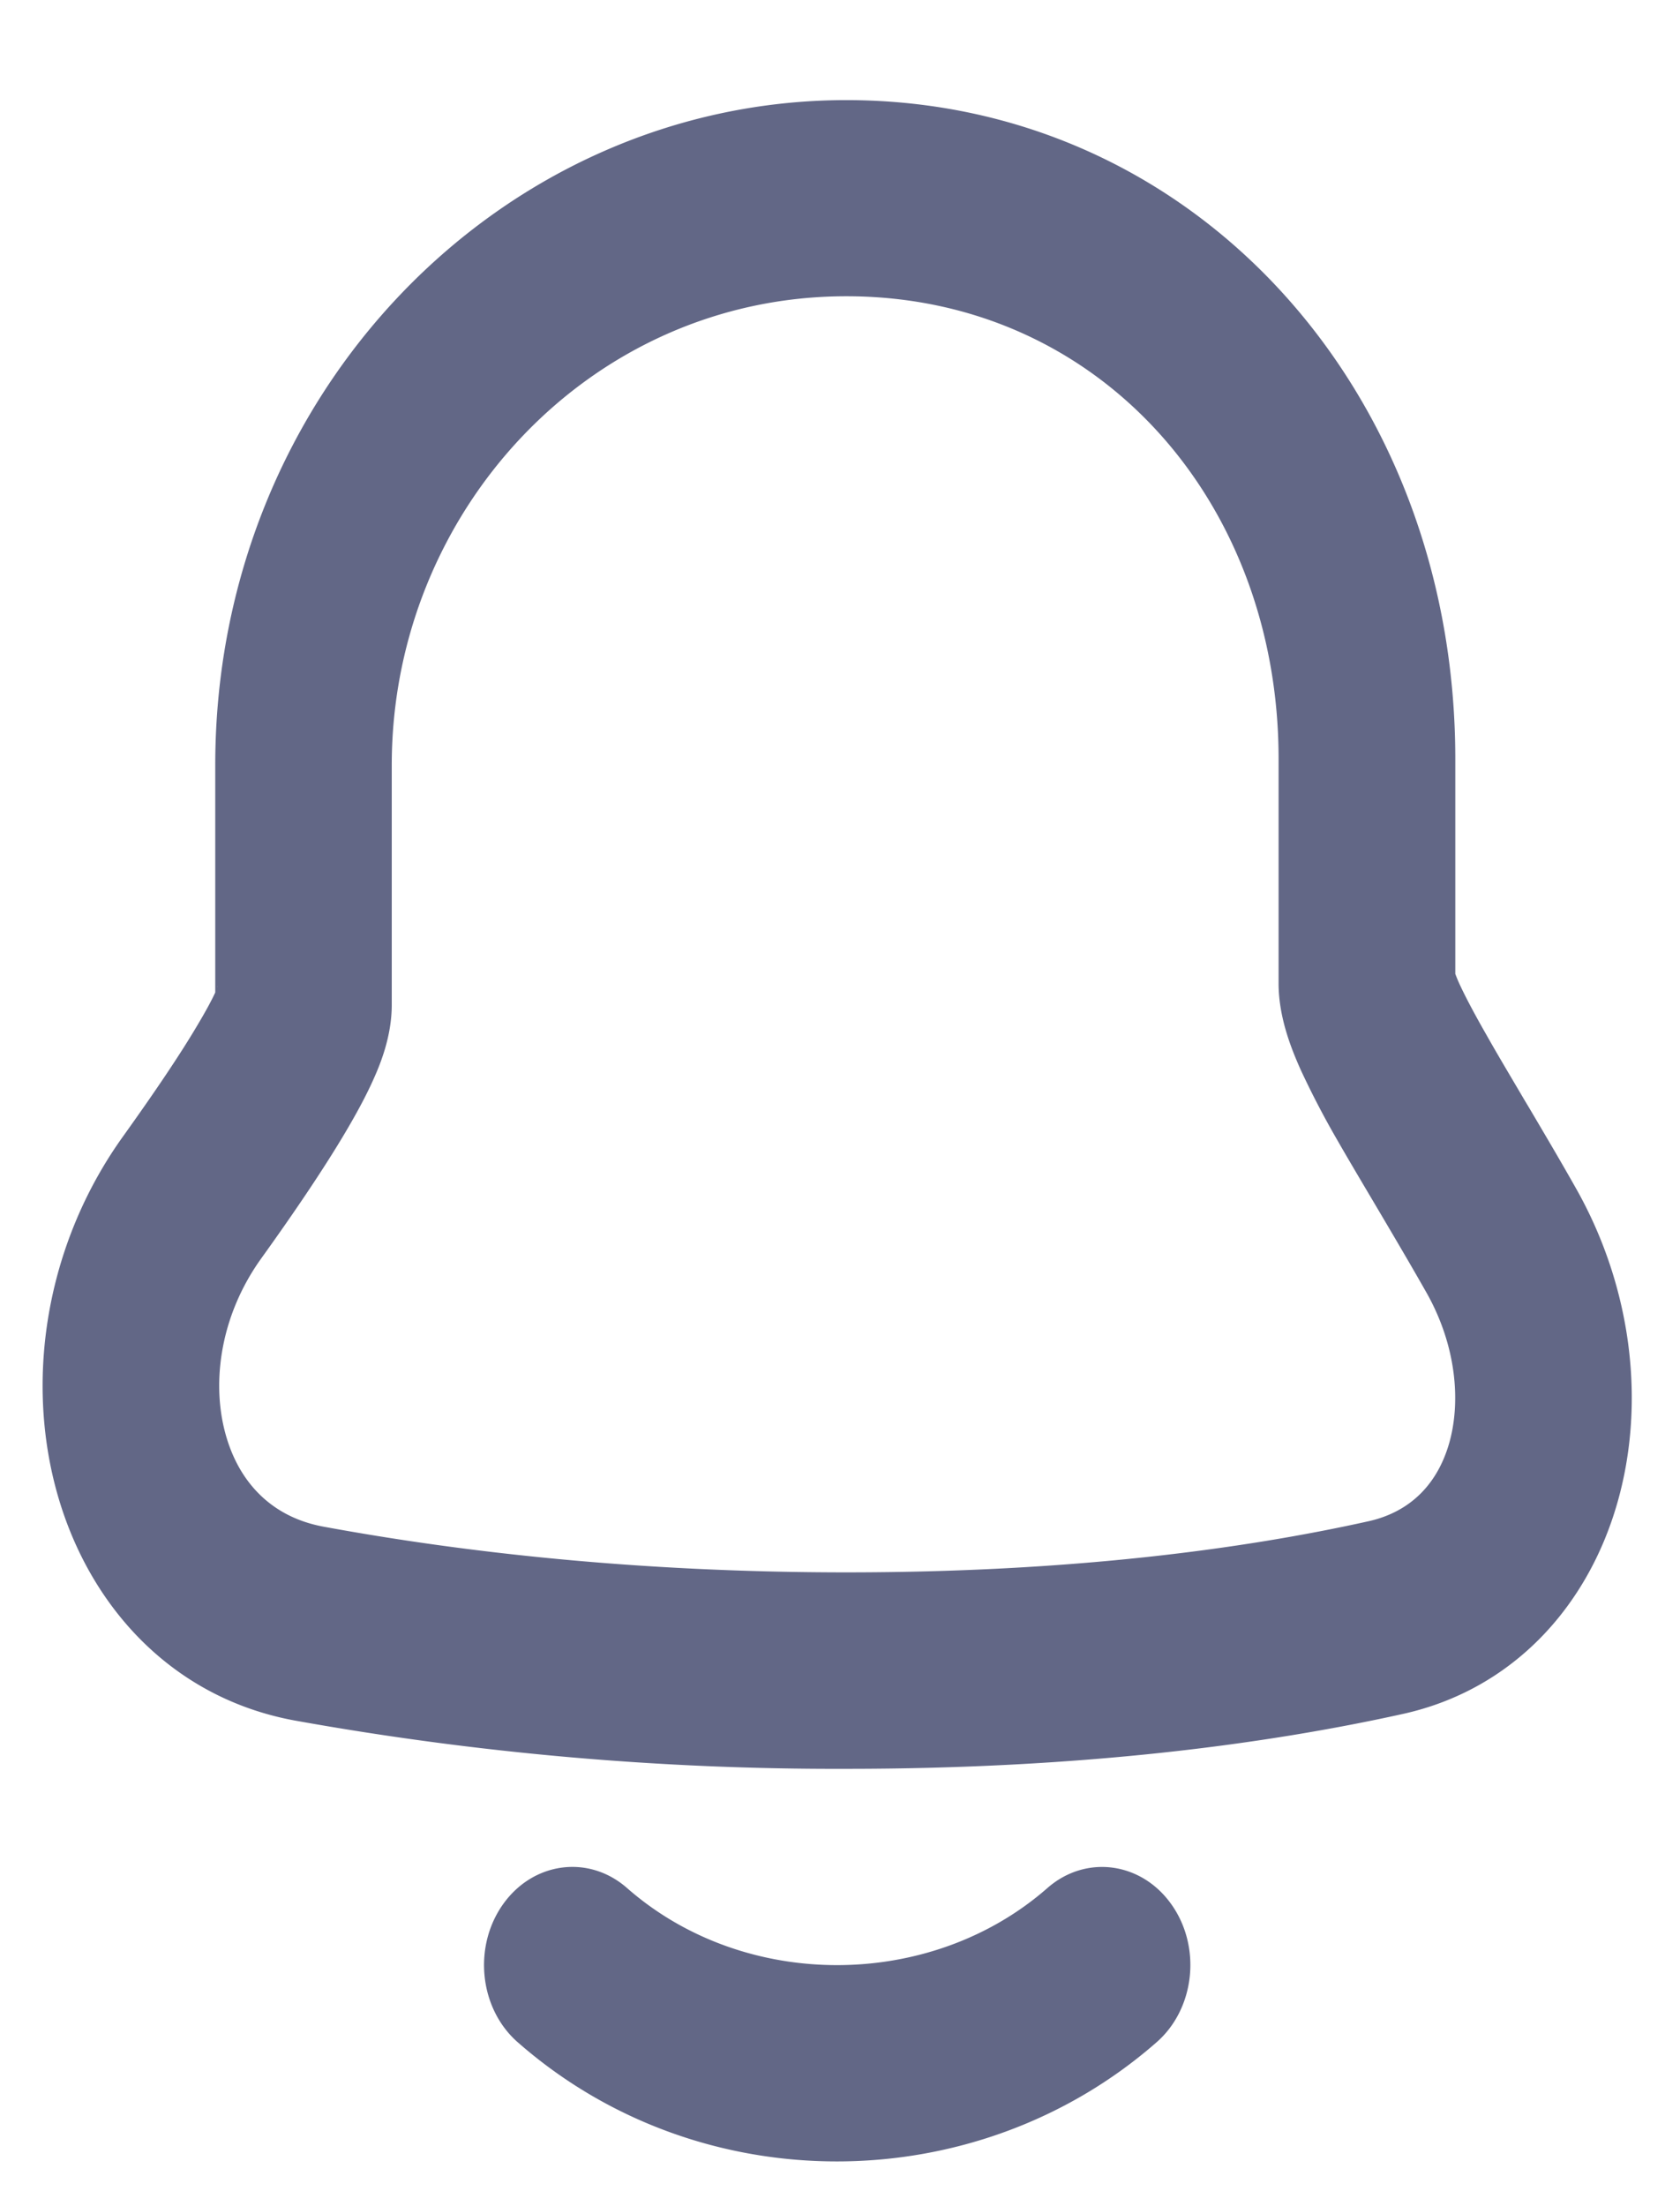<svg xmlns="http://www.w3.org/2000/svg" width="16" height="21" fill="none" viewBox="0 0 16 21"><path fill="#626786" fill-rule="evenodd" d="M8.06 2.82c-2.441 0-4.329 2.053-4.329 4.462v2.284c0 .3-.111.566-.169.696-.075.17-.174.35-.279.527-.211.355-.494.771-.796 1.191-.387.54-.47 1.165-.346 1.644.117.456.421.812.94.908 1.309.241 2.982.435 4.98.435 2.145 0 3.784-.223 4.97-.486.42-.093.664-.375.77-.741.112-.39.072-.921-.21-1.426-.137-.242-.283-.49-.43-.739l-.045-.076c-.13-.22-.262-.441-.38-.647a8.376 8.376 0 0 1-.349-.67c-.074-.167-.21-.482-.21-.82v-2.14c0-2.446-1.71-4.402-4.116-4.402zM2.05 7.283c0-3.55 2.742-6.33 6.01-6.33 3.306 0 5.8 2.759 5.8 6.271V9.27a1.5 1.5 0 0 0 .031.077c.057.126.146.295.268.508.107.19.23.395.361.618l.045.075c.147.249.304.514.453.779.52.928.66 2.024.384 2.983-.283.984-.996 1.774-2.043 2.005-1.298.287-3.047.522-5.298.522a29.12 29.12 0 0 1-5.255-.46C1.611 16.157.81 15.249.524 14.138c-.28-1.087-.062-2.332.648-3.321.29-.405.538-.77.708-1.058.083-.139.138-.242.17-.312V7.282zm.024 2.102s0 .004-.004.013a.124.124 0 0 1 .004-.013zm9.082 8.742c.288.405.225.992-.14 1.312-1.716 1.504-4.352 1.523-6.086 0-.365-.32-.427-.908-.139-1.313.288-.405.817-.474 1.181-.154 1.12.983 2.893.973 4.003 0 .365-.32.894-.25 1.181.155z" clip-rule="evenodd"/></svg>